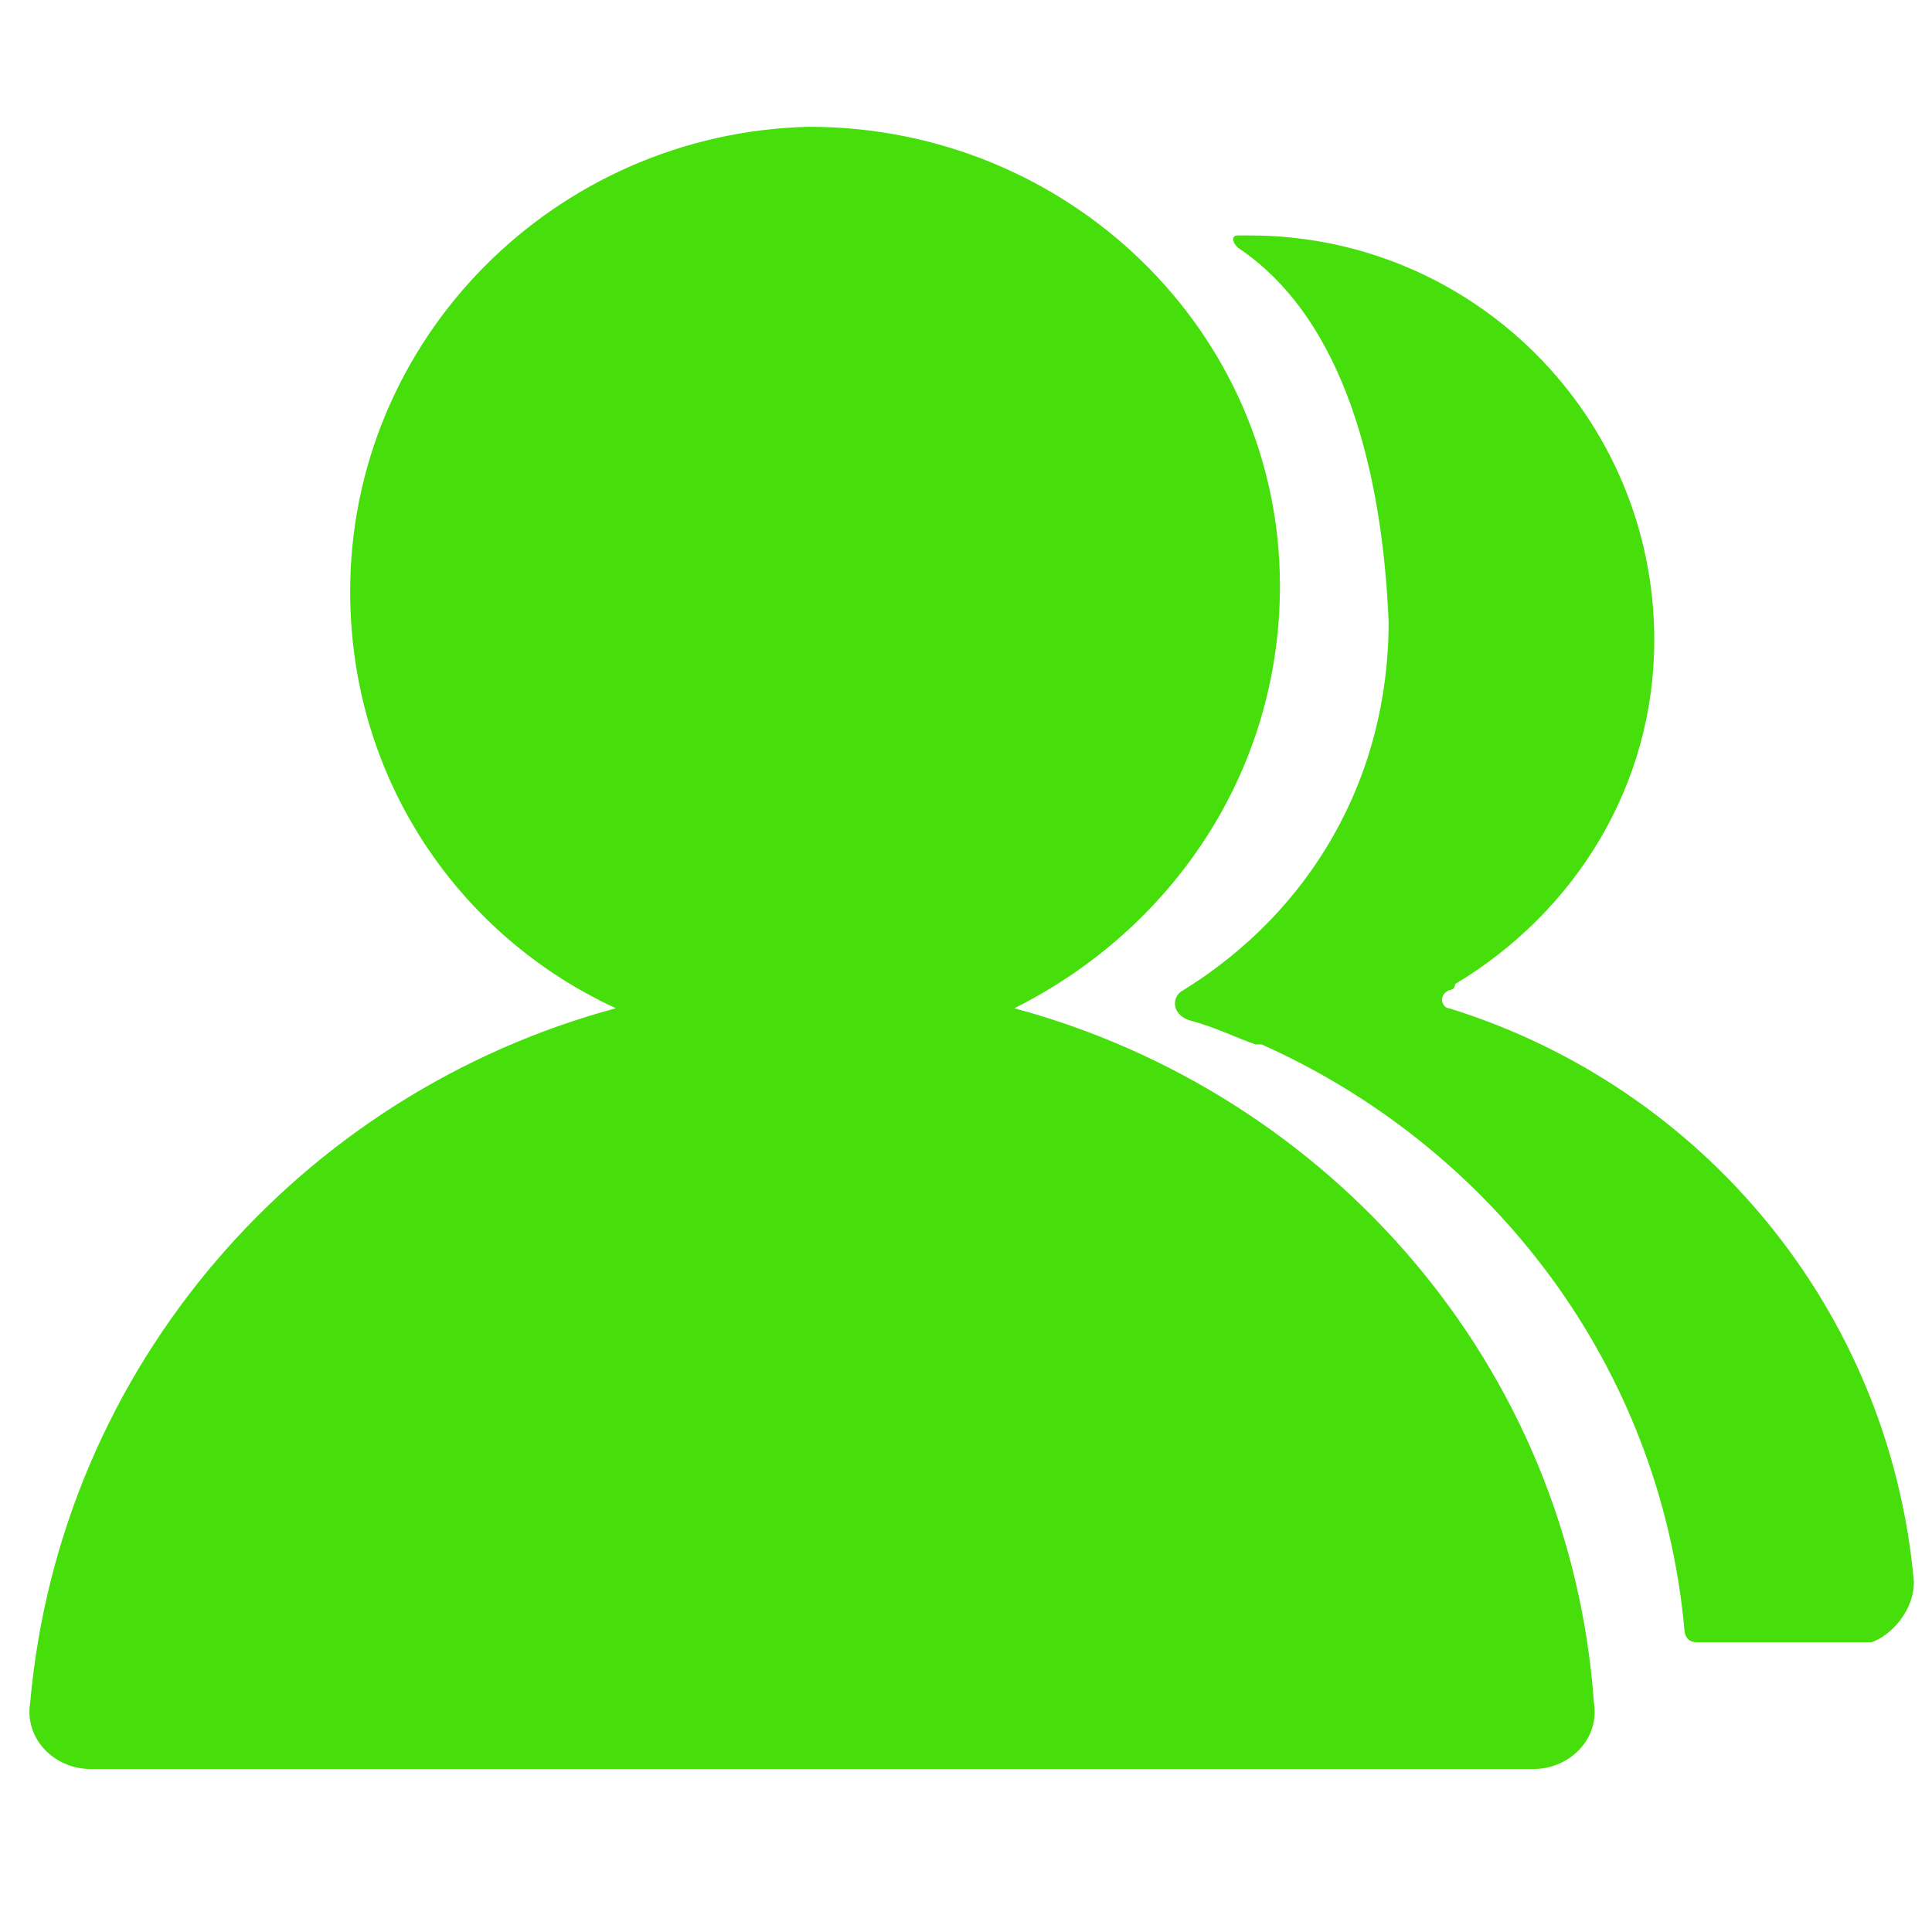 <?xml version="1.0" standalone="no"?><!DOCTYPE svg PUBLIC "-//W3C//DTD SVG 1.1//EN" "http://www.w3.org/Graphics/SVG/1.1/DTD/svg11.dtd"><svg t="1575877382642" class="icon" viewBox="0 0 1024 1024" version="1.1" xmlns="http://www.w3.org/2000/svg" p-id="5906" xmlns:xlink="http://www.w3.org/1999/xlink" width="200" height="200"><defs><style type="text/css"></style></defs><path d="M537.6 534.4c83.2-41.6 140.8-124.8 140.8-224 0-134.4-112-243.2-249.6-243.2-134.4 3.2-243.2 112-243.2 246.4 0 99.2 57.6 182.4 140.8 220.8C160 579.2 32 723.2 16 902.4c-3.2 19.2 12.8 35.2 32 35.2h764.8c19.2 0 35.2-16 32-35.2-12.8-179.2-140.8-323.2-307.2-368z" p-id="5907" fill="#46df0b"></path><path d="M1014.4 838.4c-12.8-144-112-262.4-246.4-304-3.2 0-6.4-6.4 0-9.6 0 0 3.2 0 3.2-3.2 64-38.4 105.6-105.6 105.6-182.4 0-118.4-96-214.4-214.4-214.4h3.2-9.6c-3.2 0-3.2 3.2 0 6.4 57.6 38.4 76.8 121.6 80 198.4 0 83.2-41.6 153.6-108.8 195.2-6.4 3.2-6.4 12.8 3.2 16 12.8 3.2 25.6 9.6 35.2 12.8h3.2c121.6 54.4 211.2 169.6 224 310.4 0 0 0 6.4 6.4 6.4H992c9.6-3.2 22.4-16 22.4-32z" p-id="5908" fill="#46df0b"></path></svg>